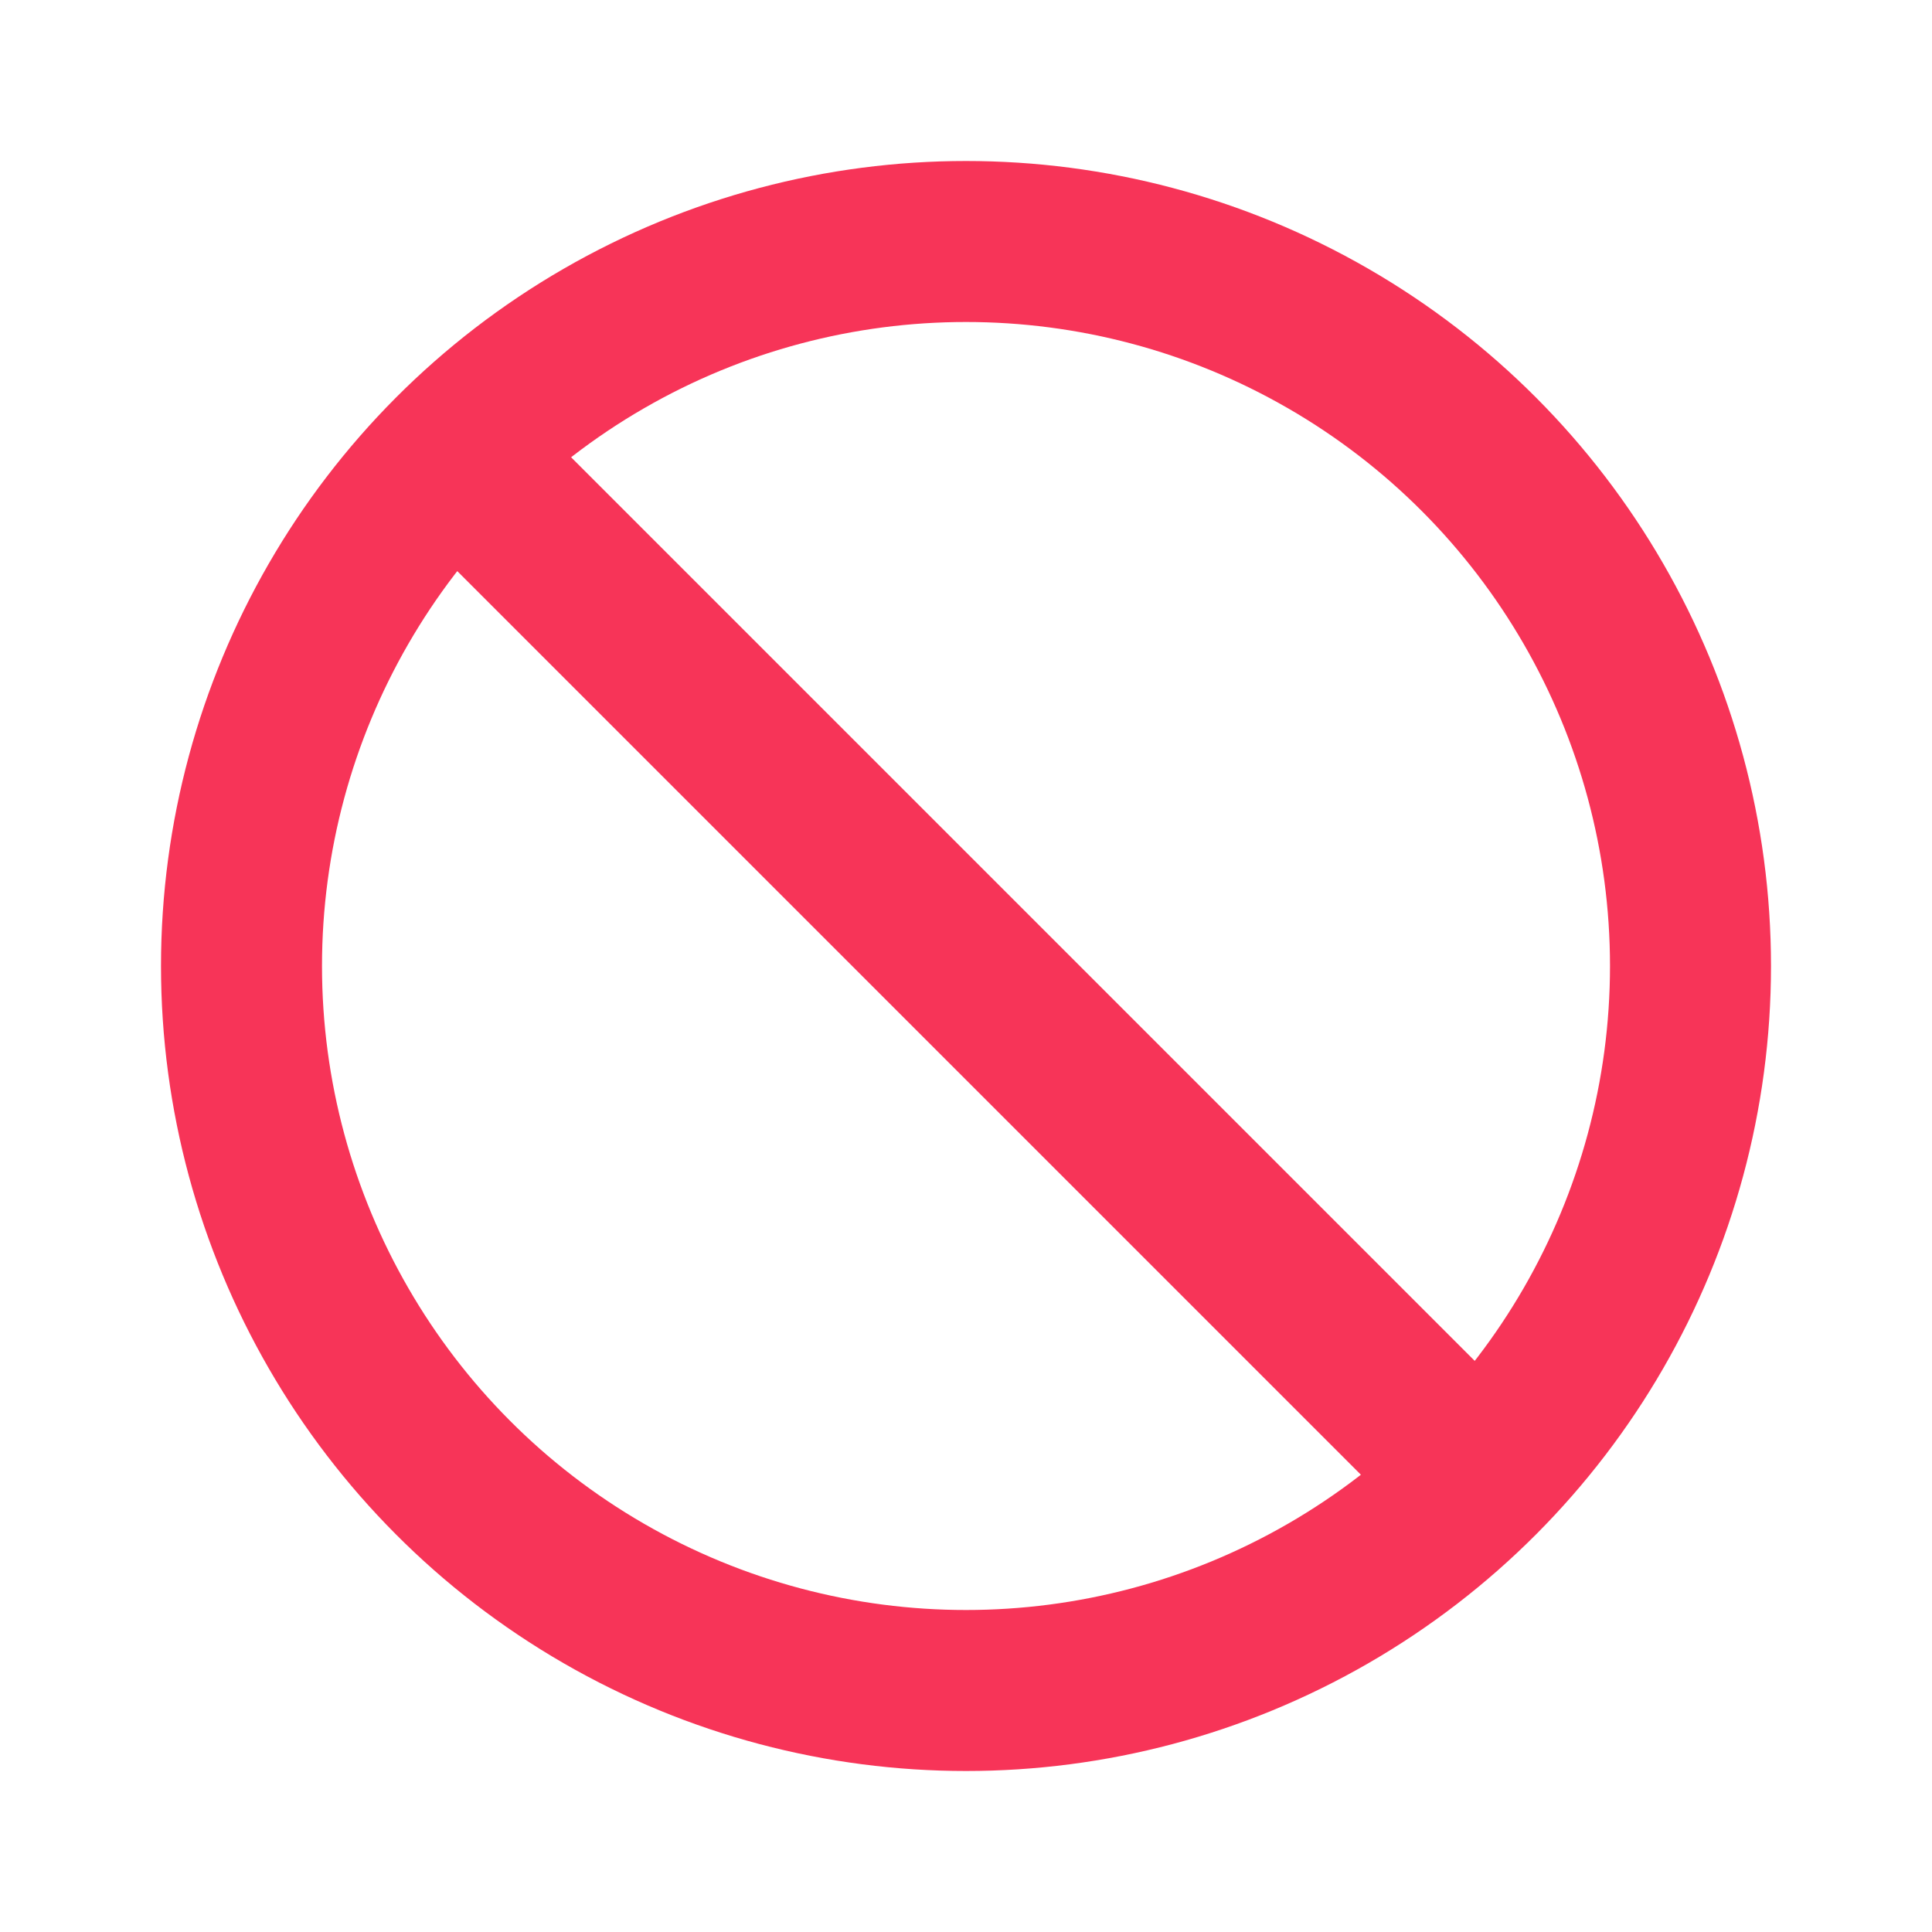 <svg width="24" height="24" viewBox="0 0 24 24" fill="none" xmlns="http://www.w3.org/2000/svg">
<circle cx="12" cy="12" r="9" stroke="#F73458" stroke-width="2"/>
<path d="M18 18L6 6" stroke="#F73458" stroke-width="2"/>
</svg>
